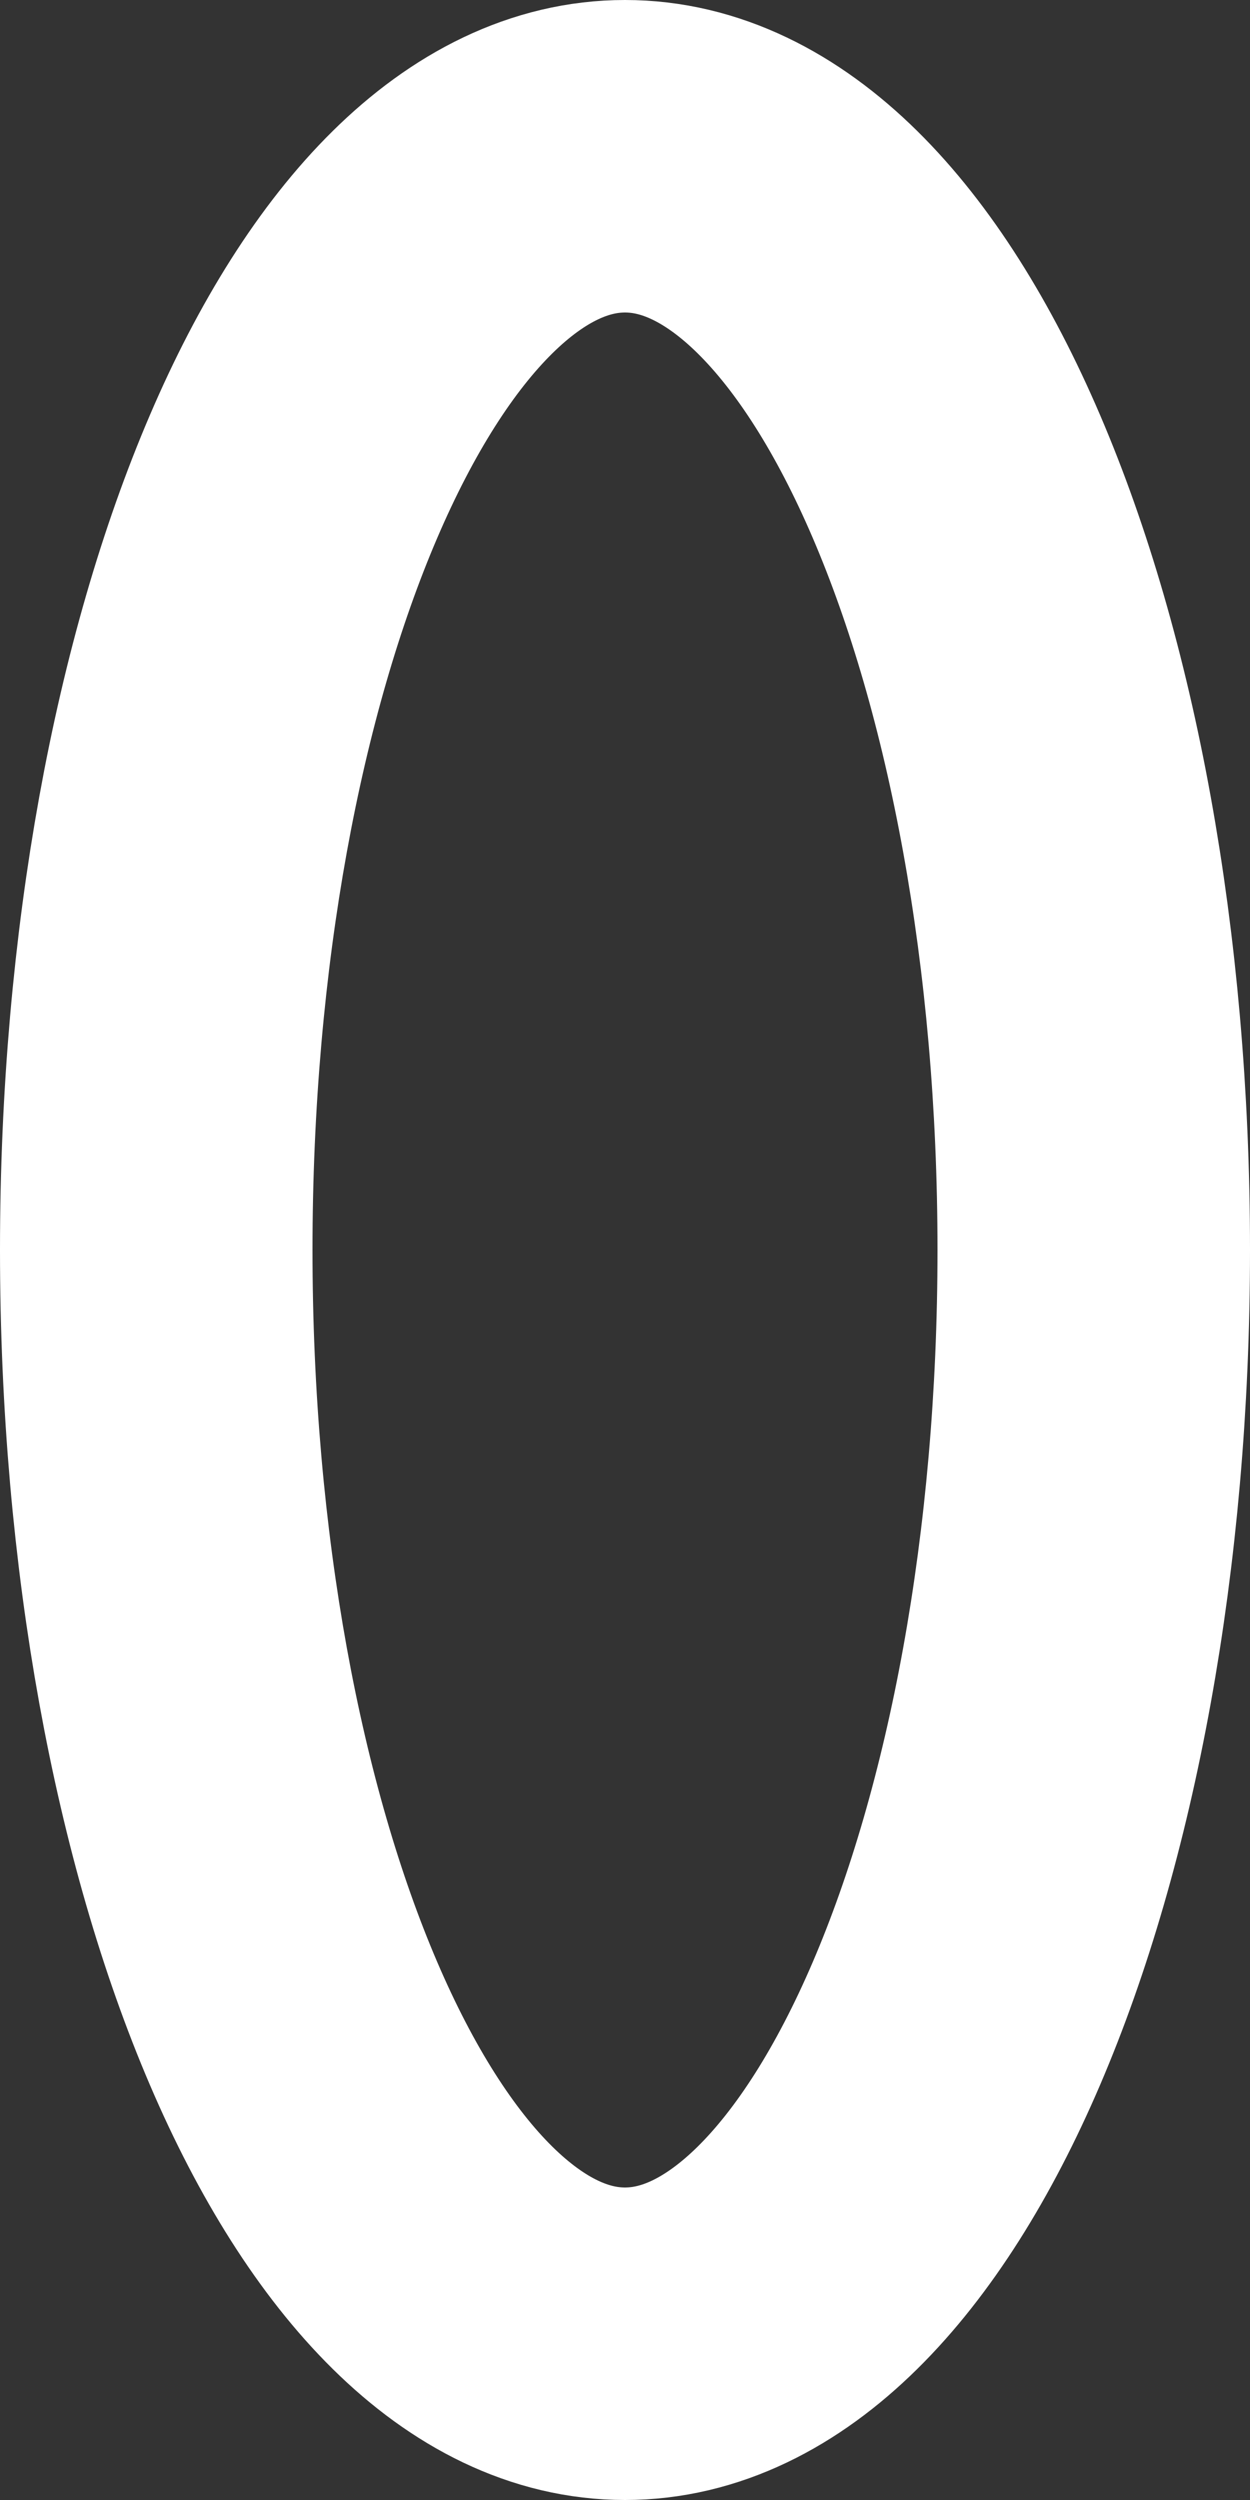 <svg width="8" height="16" viewBox="0 0 8 16" fill="none" xmlns="http://www.w3.org/2000/svg">
<rect x="0" y="0" width="8" height="16" fill="#333333" stroke="none"/>
<path d="M4 15C5.657 15 7 11.866 7 8C7 4.134 5.657 1 4 1C2.343 1 1 4.134 1 8C1 11.866 2.343 15 4 15Z" stroke="white" stroke-width="2" stroke-linecap="round" stroke-linejoin="round"/>
</svg>
